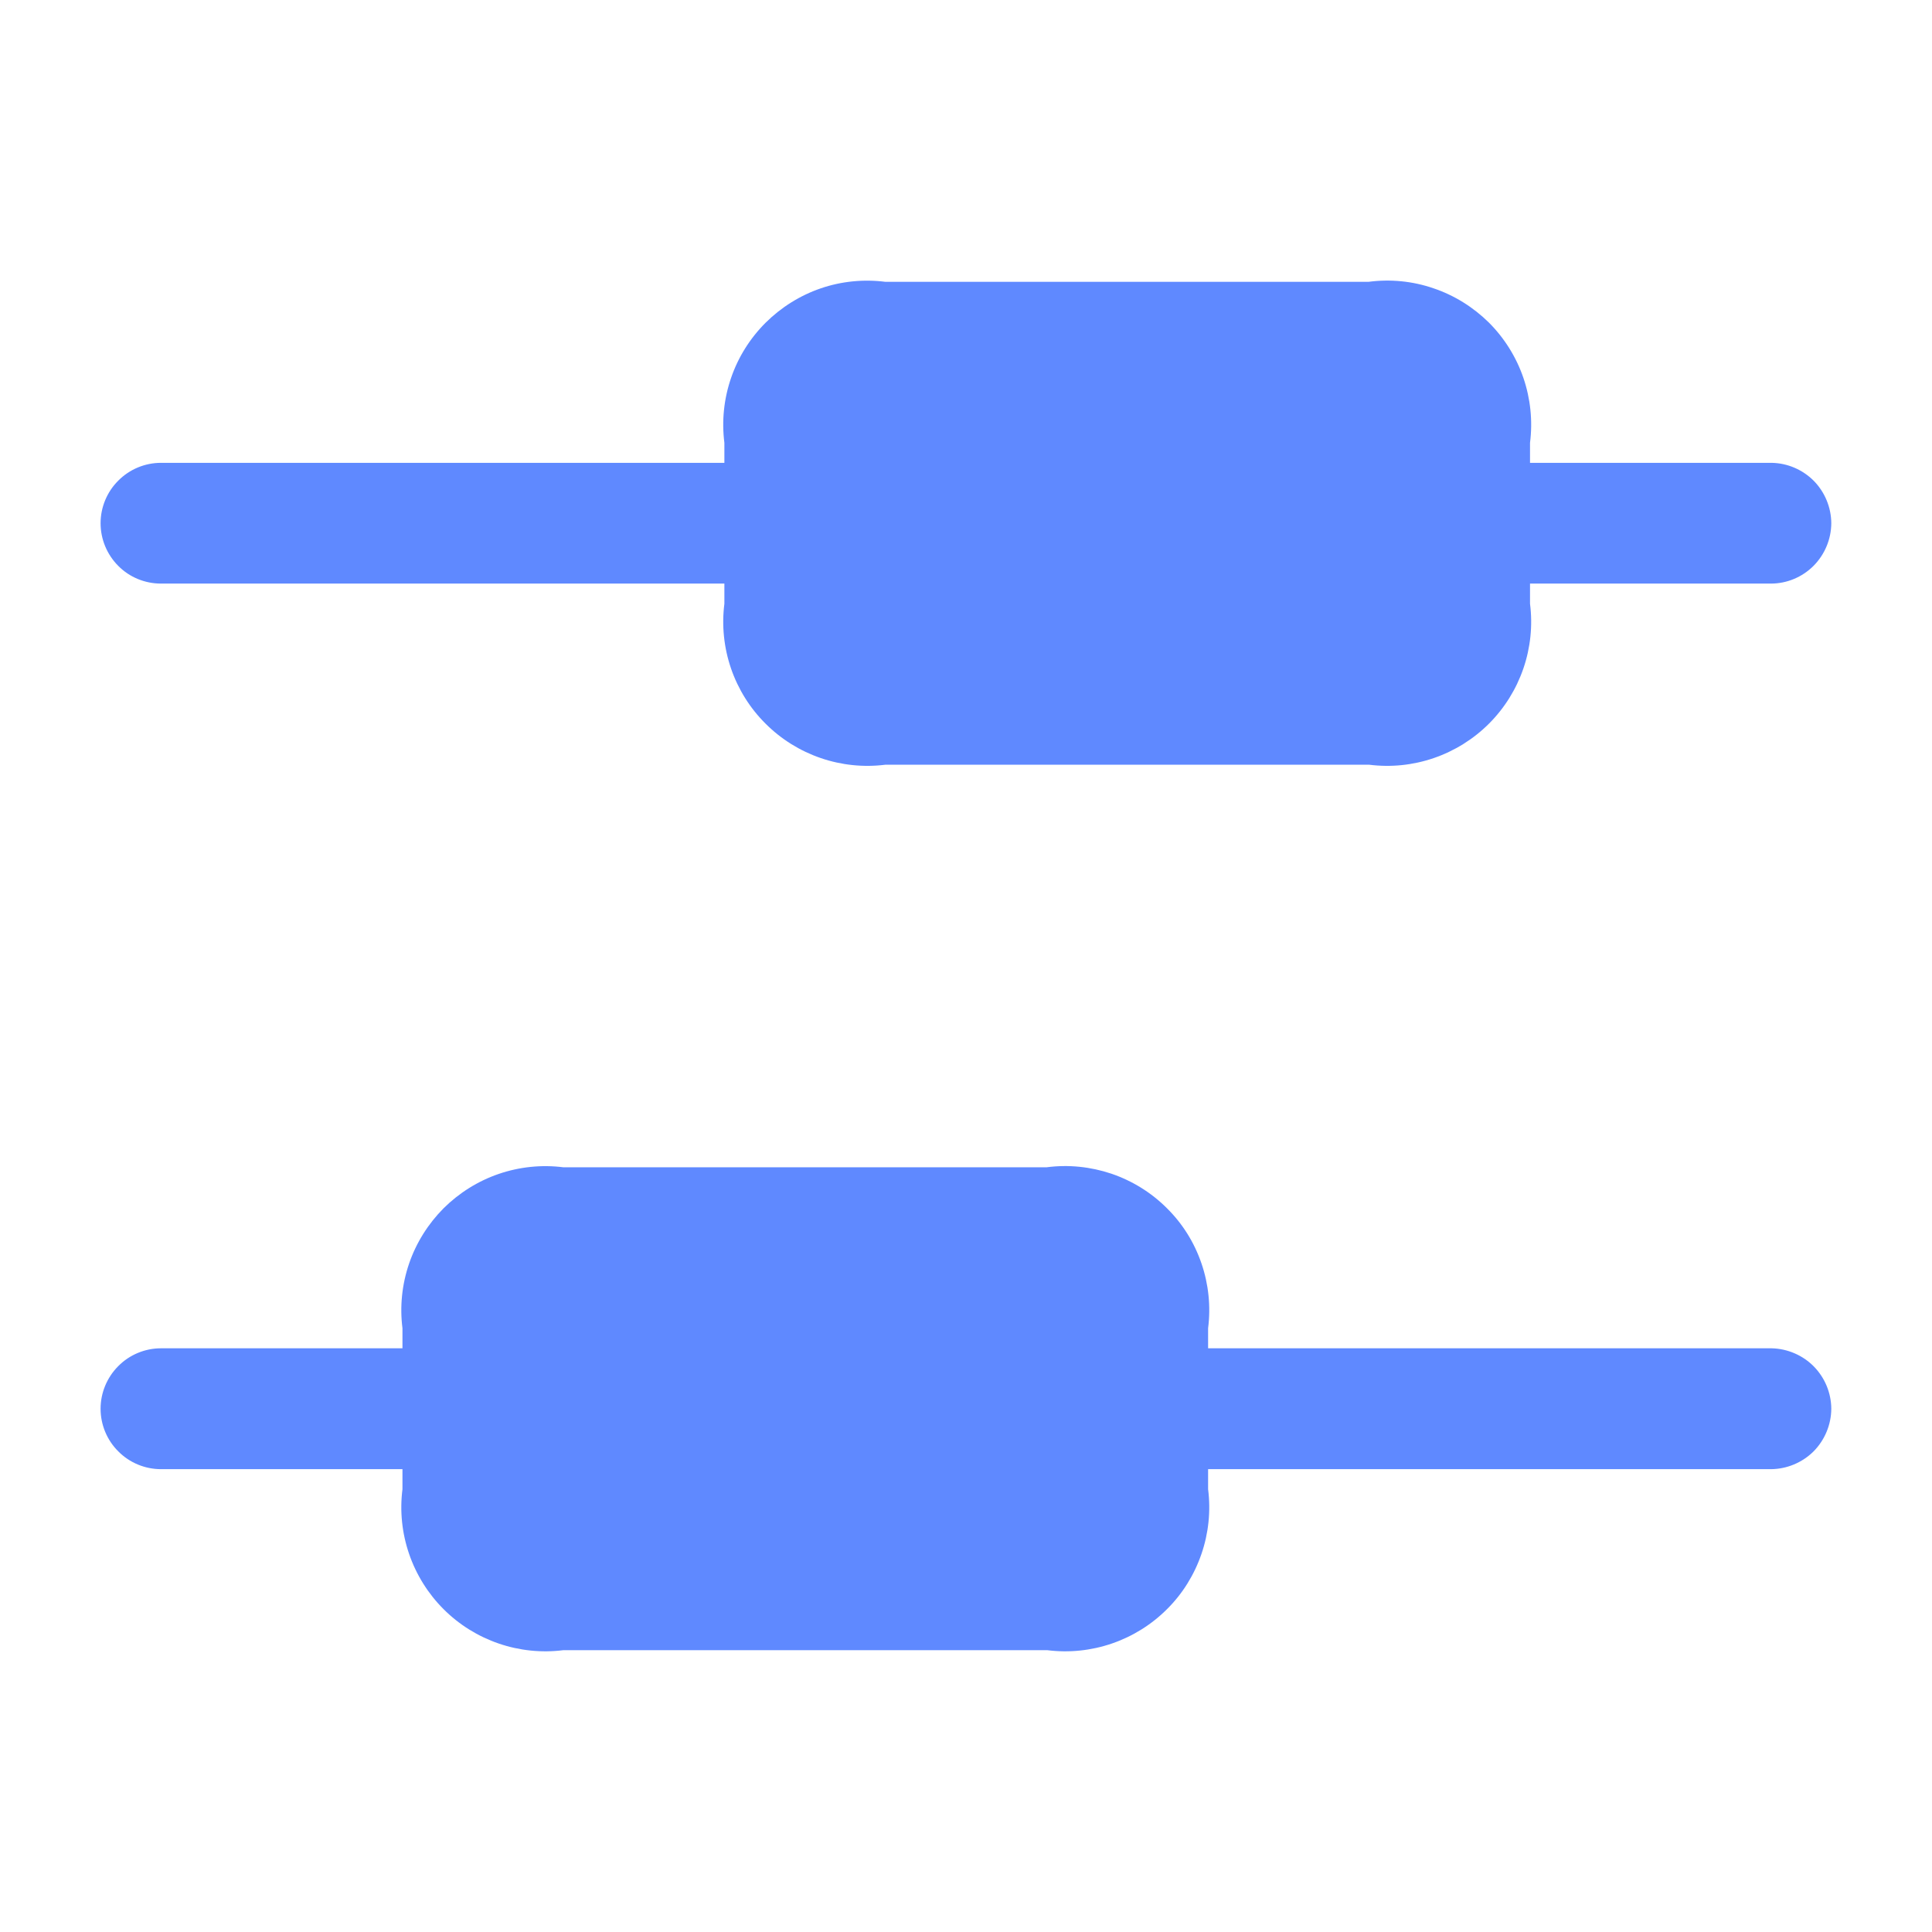 <svg width="16" height="16" viewBox="0 0 16 16" fill="none" xmlns="http://www.w3.org/2000/svg">
<path d="M15.166 11.667C15.165 11.799 15.112 11.926 15.019 12.02C14.925 12.113 14.798 12.166 14.666 12.167H10.005V12.333C10.028 12.514 10.009 12.697 9.95 12.869C9.891 13.041 9.794 13.198 9.665 13.326C9.536 13.455 9.38 13.552 9.208 13.611C9.036 13.67 8.852 13.689 8.672 13.666H4.666C4.486 13.689 4.302 13.67 4.13 13.611C3.958 13.552 3.802 13.455 3.673 13.326C3.545 13.198 3.447 13.041 3.388 12.869C3.329 12.697 3.31 12.514 3.333 12.333V12.167H1.333C1.201 12.167 1.073 12.114 0.98 12.02C0.886 11.927 0.833 11.799 0.833 11.667C0.833 11.534 0.886 11.407 0.98 11.313C1.073 11.219 1.201 11.166 1.333 11.166H3.333V11C3.31 10.82 3.329 10.636 3.388 10.464C3.447 10.292 3.545 10.136 3.673 10.007C3.802 9.879 3.958 9.781 4.13 9.722C4.302 9.663 4.486 9.644 4.666 9.667H8.667C8.848 9.643 9.031 9.662 9.204 9.72C9.377 9.779 9.534 9.876 9.663 10.005C9.793 10.133 9.891 10.29 9.95 10.463C10.009 10.635 10.028 10.819 10.005 11V11.166H14.672C14.803 11.169 14.929 11.223 15.021 11.316C15.113 11.41 15.165 11.535 15.166 11.667Z" fill="#5F89FF"/>
<path d="M15.166 4.333C15.165 4.466 15.112 4.592 15.019 4.686C14.925 4.78 14.798 4.833 14.666 4.833H12.671V5C12.694 5.18 12.675 5.364 12.616 5.536C12.557 5.708 12.46 5.864 12.331 5.993C12.203 6.121 12.046 6.219 11.874 6.278C11.702 6.337 11.519 6.356 11.338 6.333H7.333C7.153 6.356 6.969 6.337 6.797 6.278C6.625 6.219 6.469 6.122 6.34 5.993C6.211 5.865 6.113 5.708 6.054 5.536C5.995 5.364 5.976 5.18 5.999 5V4.833H1.333C1.201 4.833 1.073 4.781 0.98 4.687C0.886 4.593 0.833 4.466 0.833 4.333C0.833 4.201 0.886 4.073 0.98 3.98C1.073 3.886 1.201 3.833 1.333 3.833H5.999V3.667C5.976 3.486 5.995 3.303 6.054 3.131C6.113 2.958 6.211 2.802 6.34 2.673C6.469 2.545 6.625 2.447 6.797 2.388C6.969 2.329 7.153 2.311 7.333 2.334H11.333C11.514 2.31 11.698 2.328 11.87 2.387C12.043 2.445 12.2 2.543 12.33 2.671C12.459 2.8 12.557 2.957 12.616 3.129C12.675 3.302 12.694 3.486 12.671 3.667V3.833H14.671C14.803 3.835 14.928 3.889 15.021 3.982C15.113 4.076 15.165 4.202 15.166 4.333Z" fill="#5F89FF"/>
</svg>
